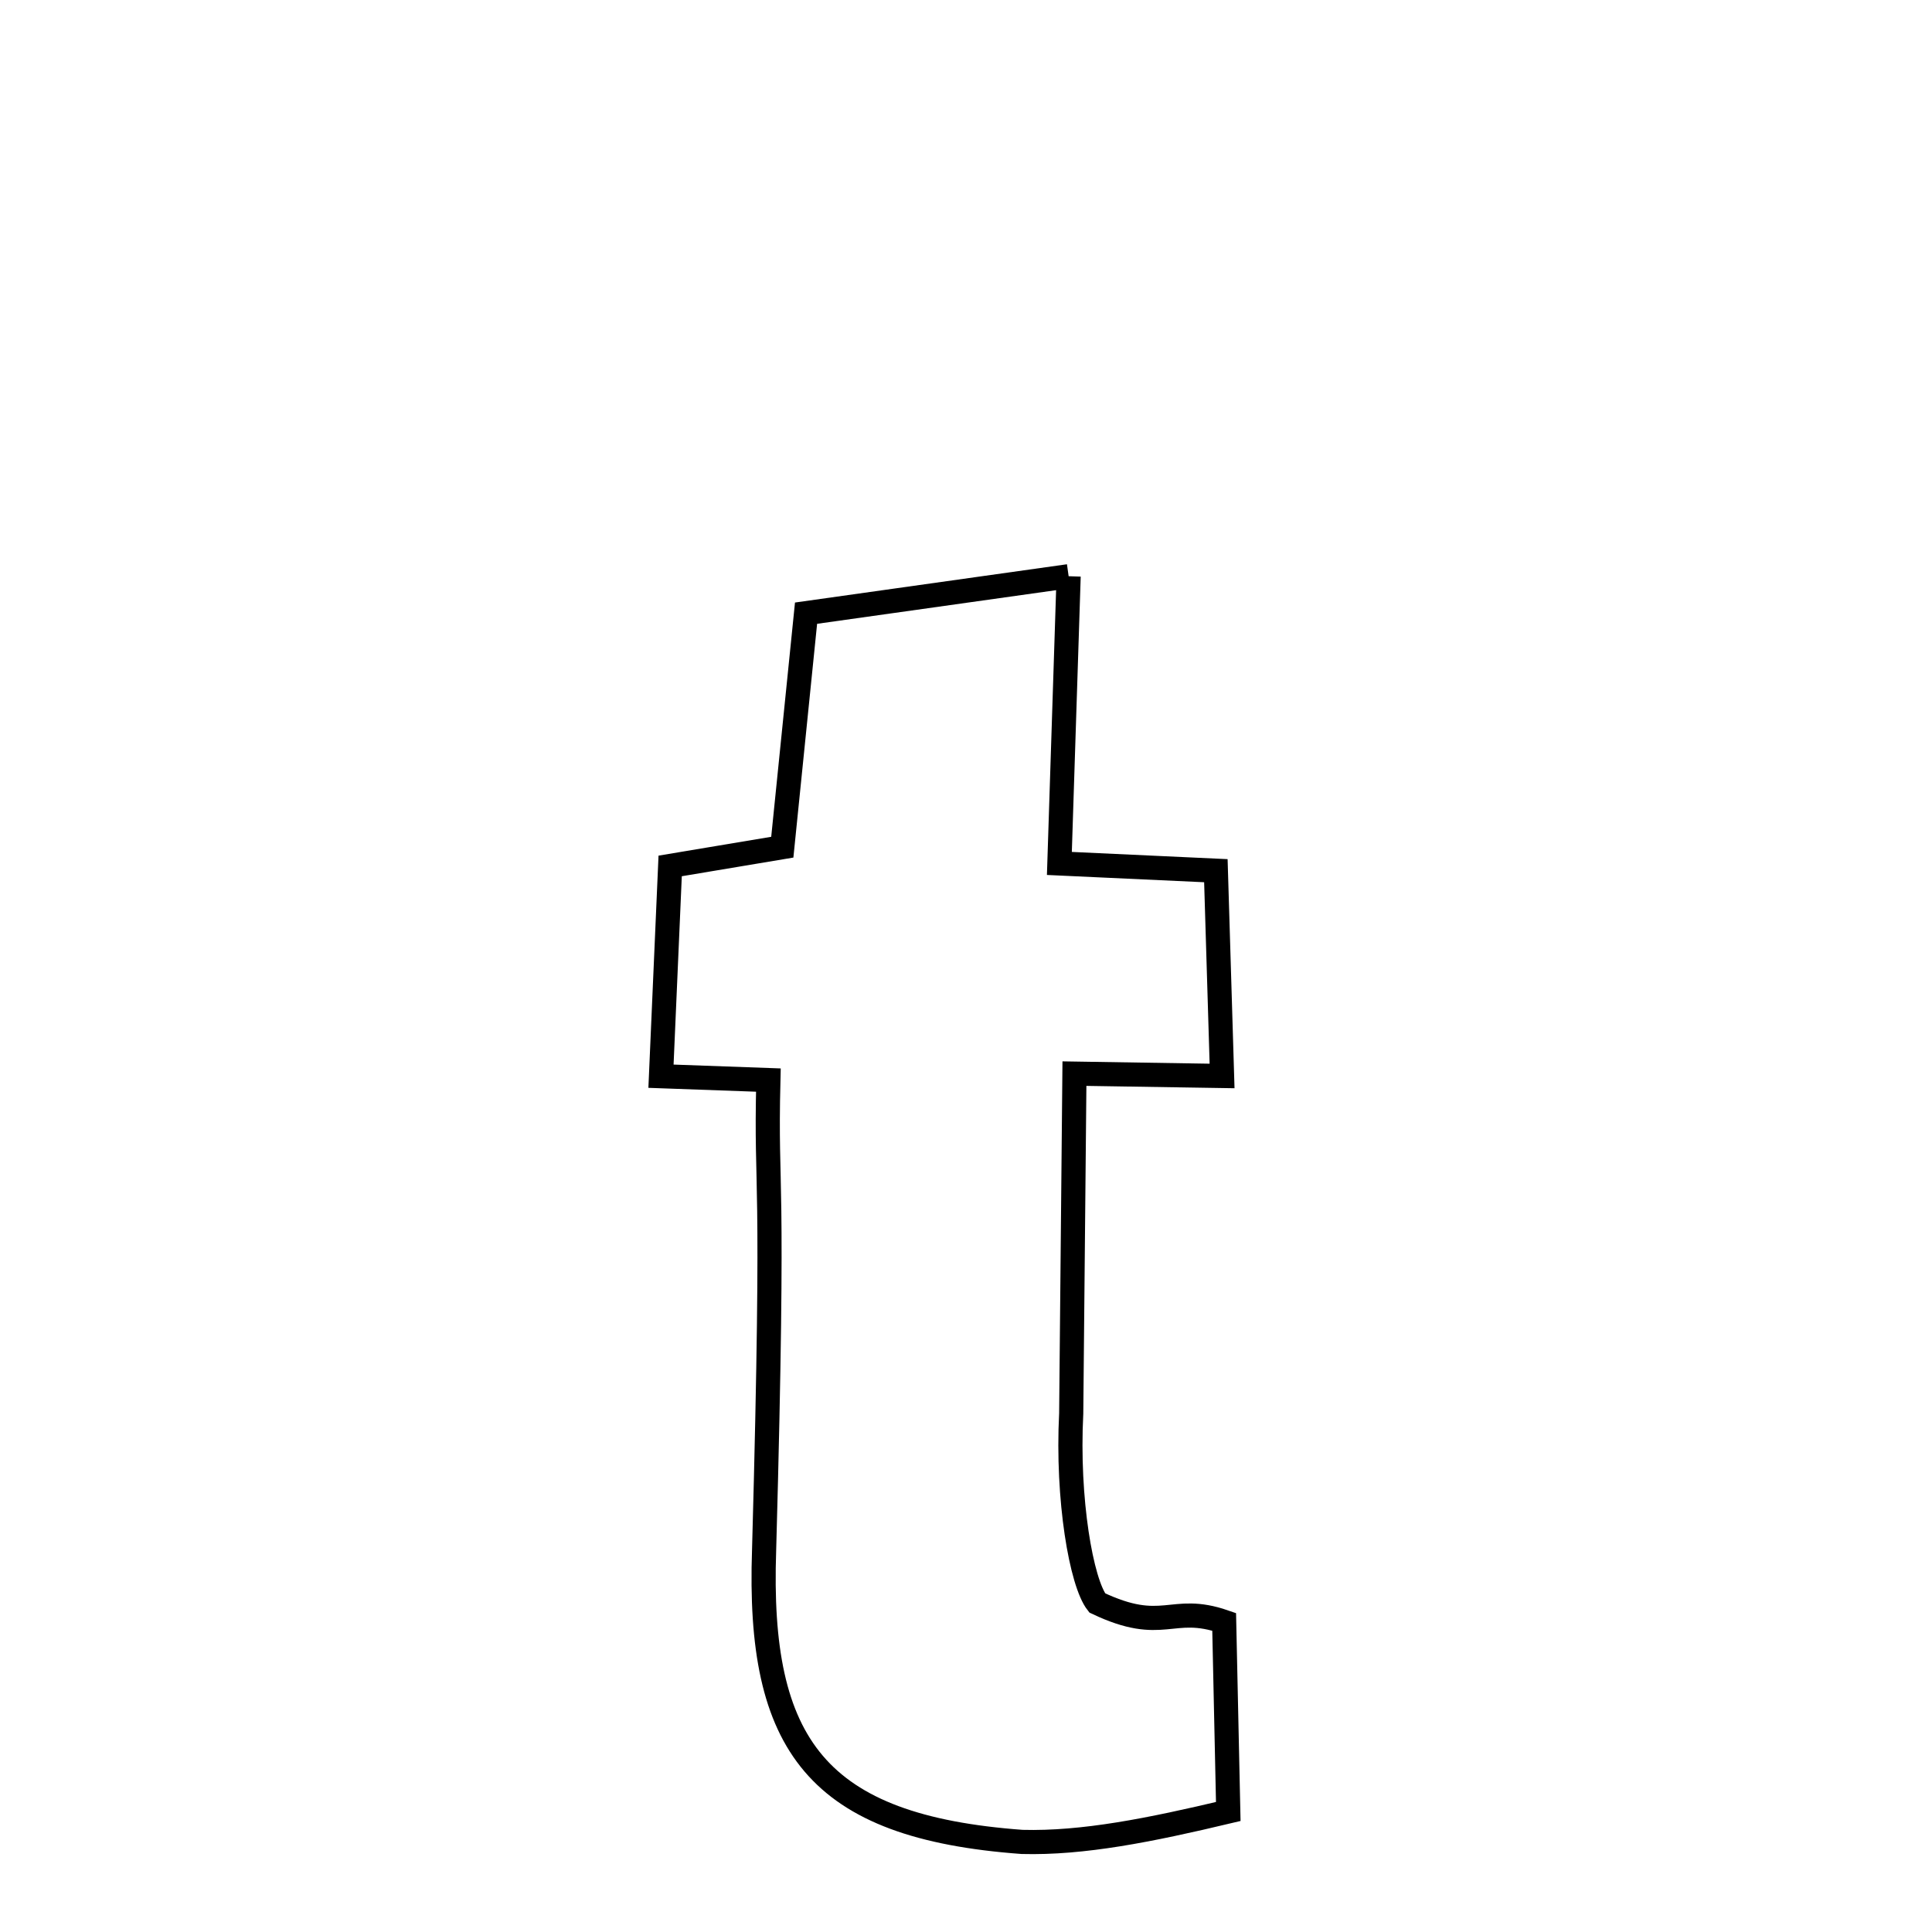 
<svg xmlns="http://www.w3.org/2000/svg" xmlns:xlink="http://www.w3.org/1999/xlink" width="50px" height="50px" style="-ms-transform: rotate(360deg); -webkit-transform: rotate(360deg); transform: rotate(360deg);" preserveAspectRatio="xMidYMid meet" viewBox="0 0 24 24"><path d="M 13.275 7.158 L 13.16 10.726 L 15.104 10.816 L 15.181 13.366 L 13.347 13.337 L 13.307 17.558 C 13.252 18.627 13.433 19.662 13.63 19.912 C 14.454 20.304 14.548 19.919 15.207 20.147 L 15.258 22.503 C 14.284 22.735 13.453 22.901 12.697 22.881 C 10.148 22.694 9.408 21.682 9.492 19.254 C 9.629 14.284 9.508 14.941 9.545 13.417 L 8.211 13.369 L 8.325 10.757 L 9.718 10.524 L 10.013 7.617 L 13.275 7.158 " fill="none" stroke="black" stroke-width="0.3"></path></svg>